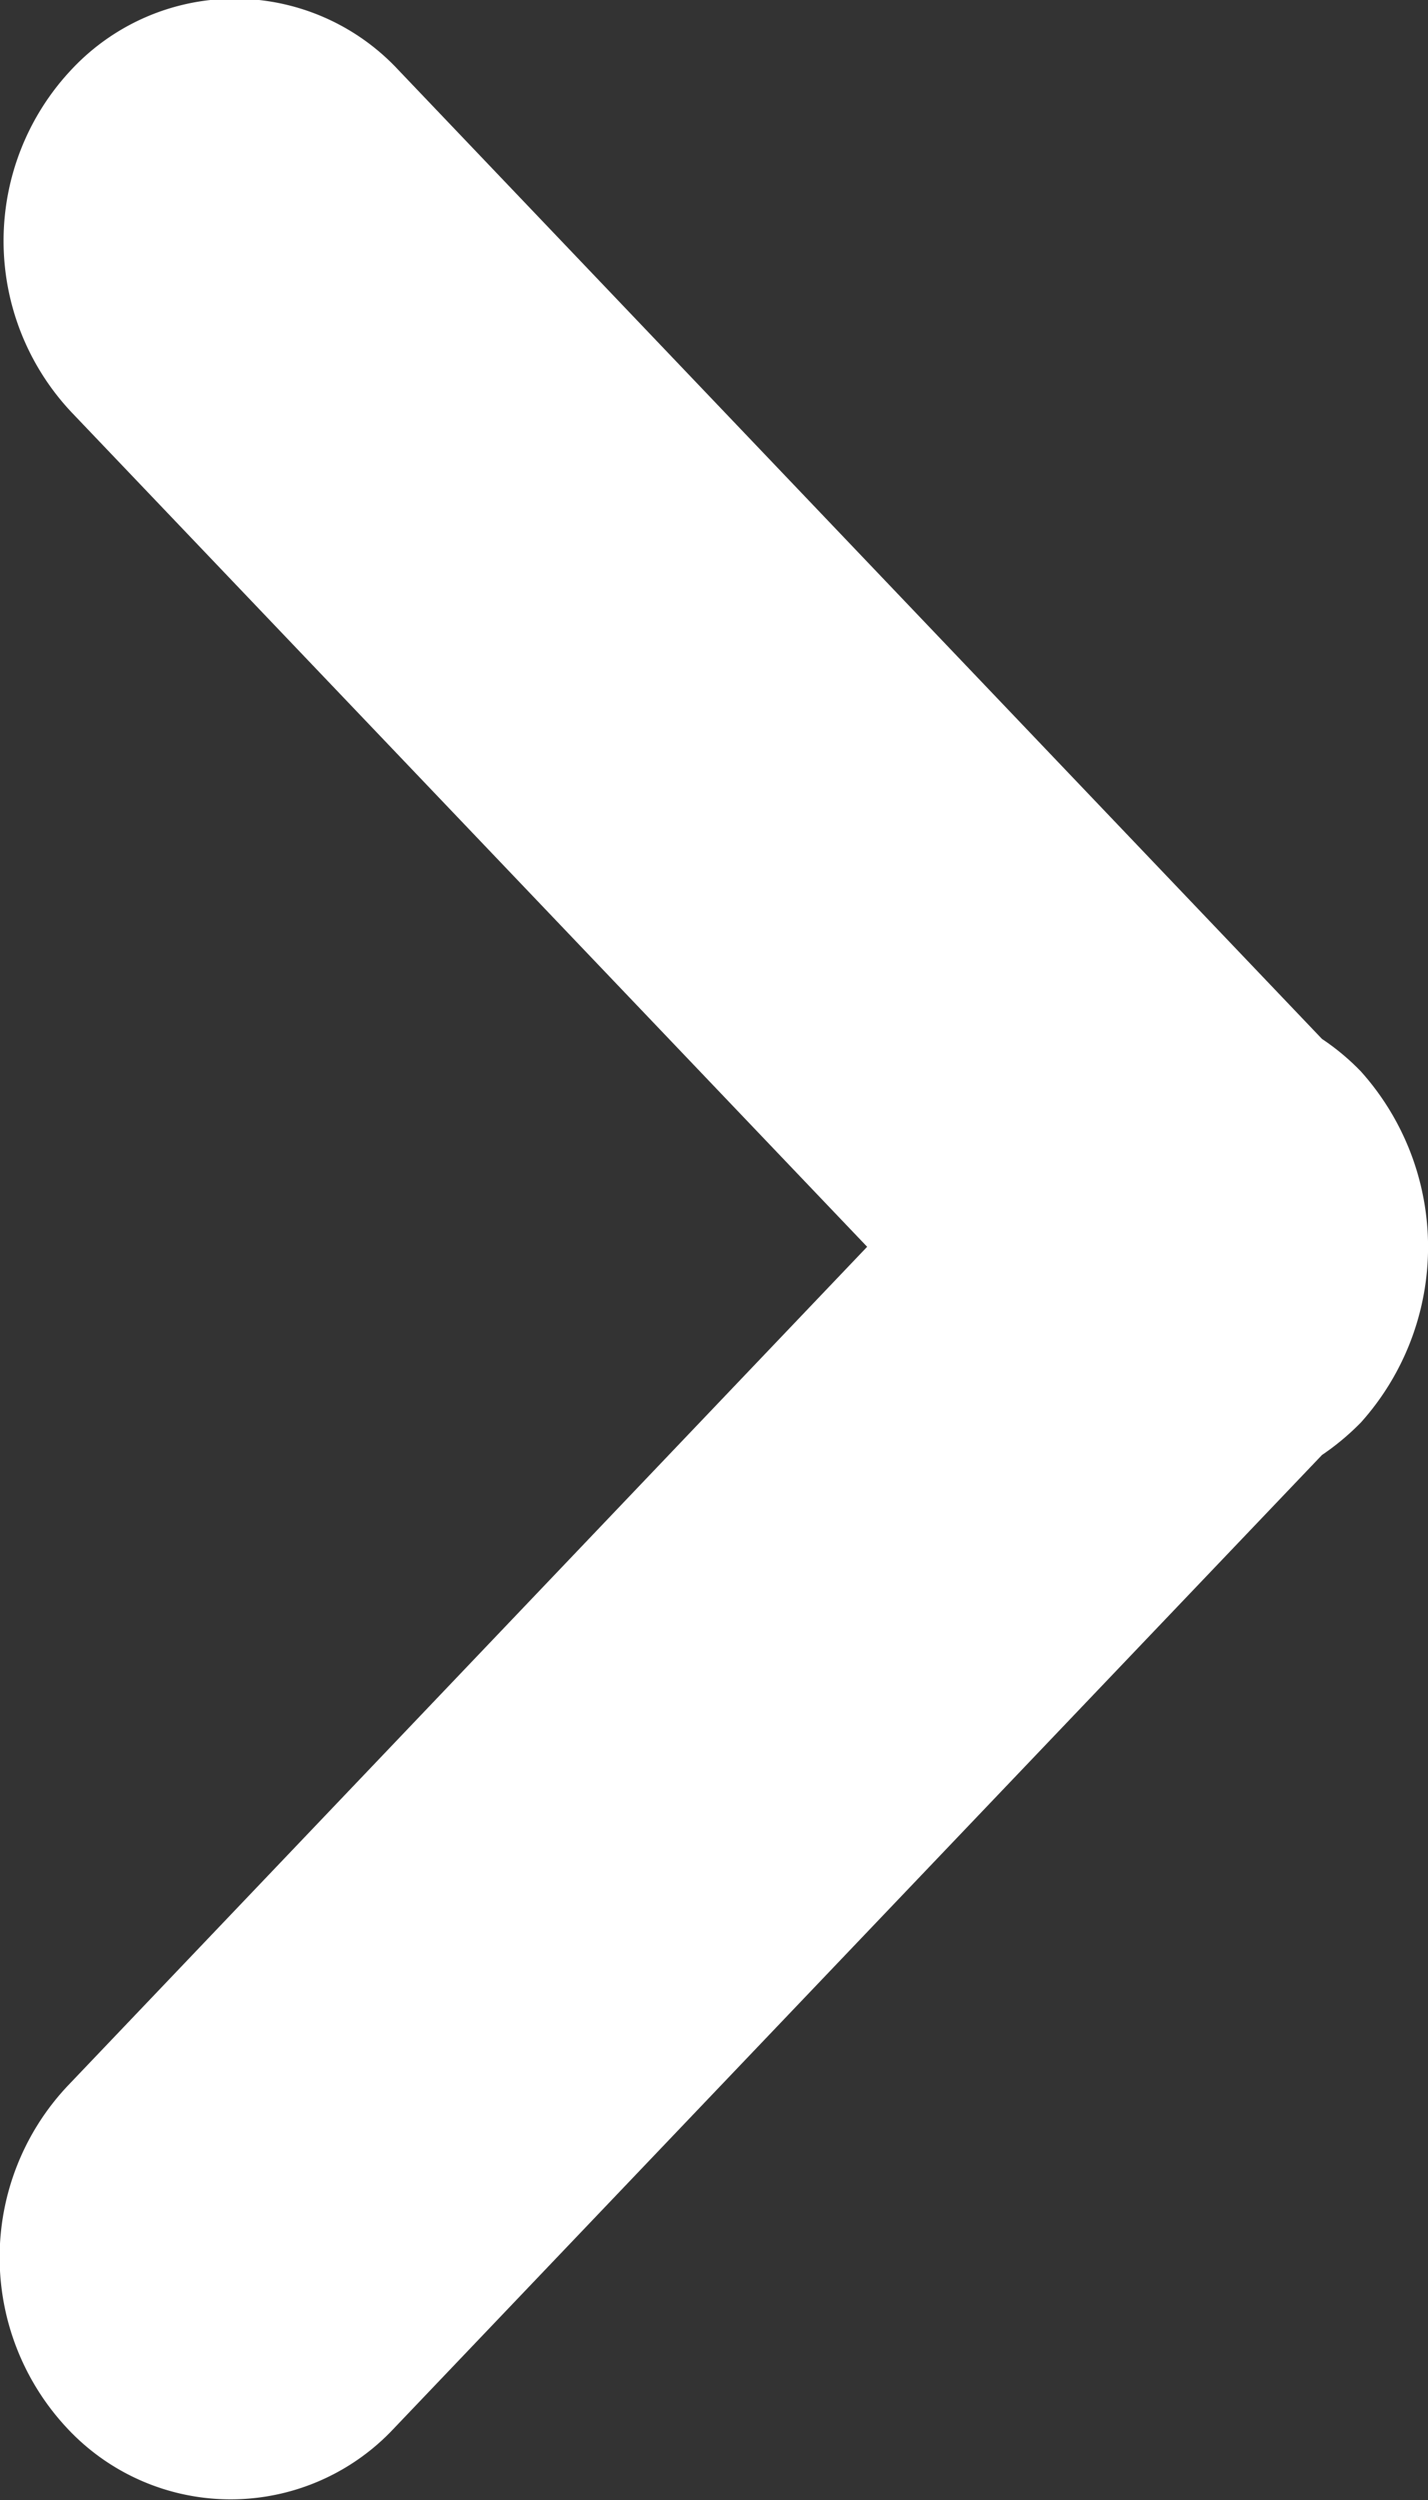 <svg xmlns="http://www.w3.org/2000/svg" width="4" height="7" viewBox="0 0 4 7"><rect x="0" y="0" width="4" height="7" fill="#333333" stroke="none"/><defs><style>.cls-1{fill:#fff;fill-rule:evenodd}</style></defs><path class="cls-1" d="M637.812,433a0.658,0.658,0,0,0-.109-0.091l-2.588-2.714a0.626,0.626,0,0,0-.915,0,0.7,0.7,0,0,0,0,.959l2.229,2.337-2.24,2.35a0.7,0.7,0,0,0,0,.959,0.626,0.626,0,0,0,.914,0l2.6-2.726a0.711,0.711,0,0,0,.109-0.091A0.736,0.736,0,0,0,637.812,433Z" transform="translate(-634 -430)"/></svg>
